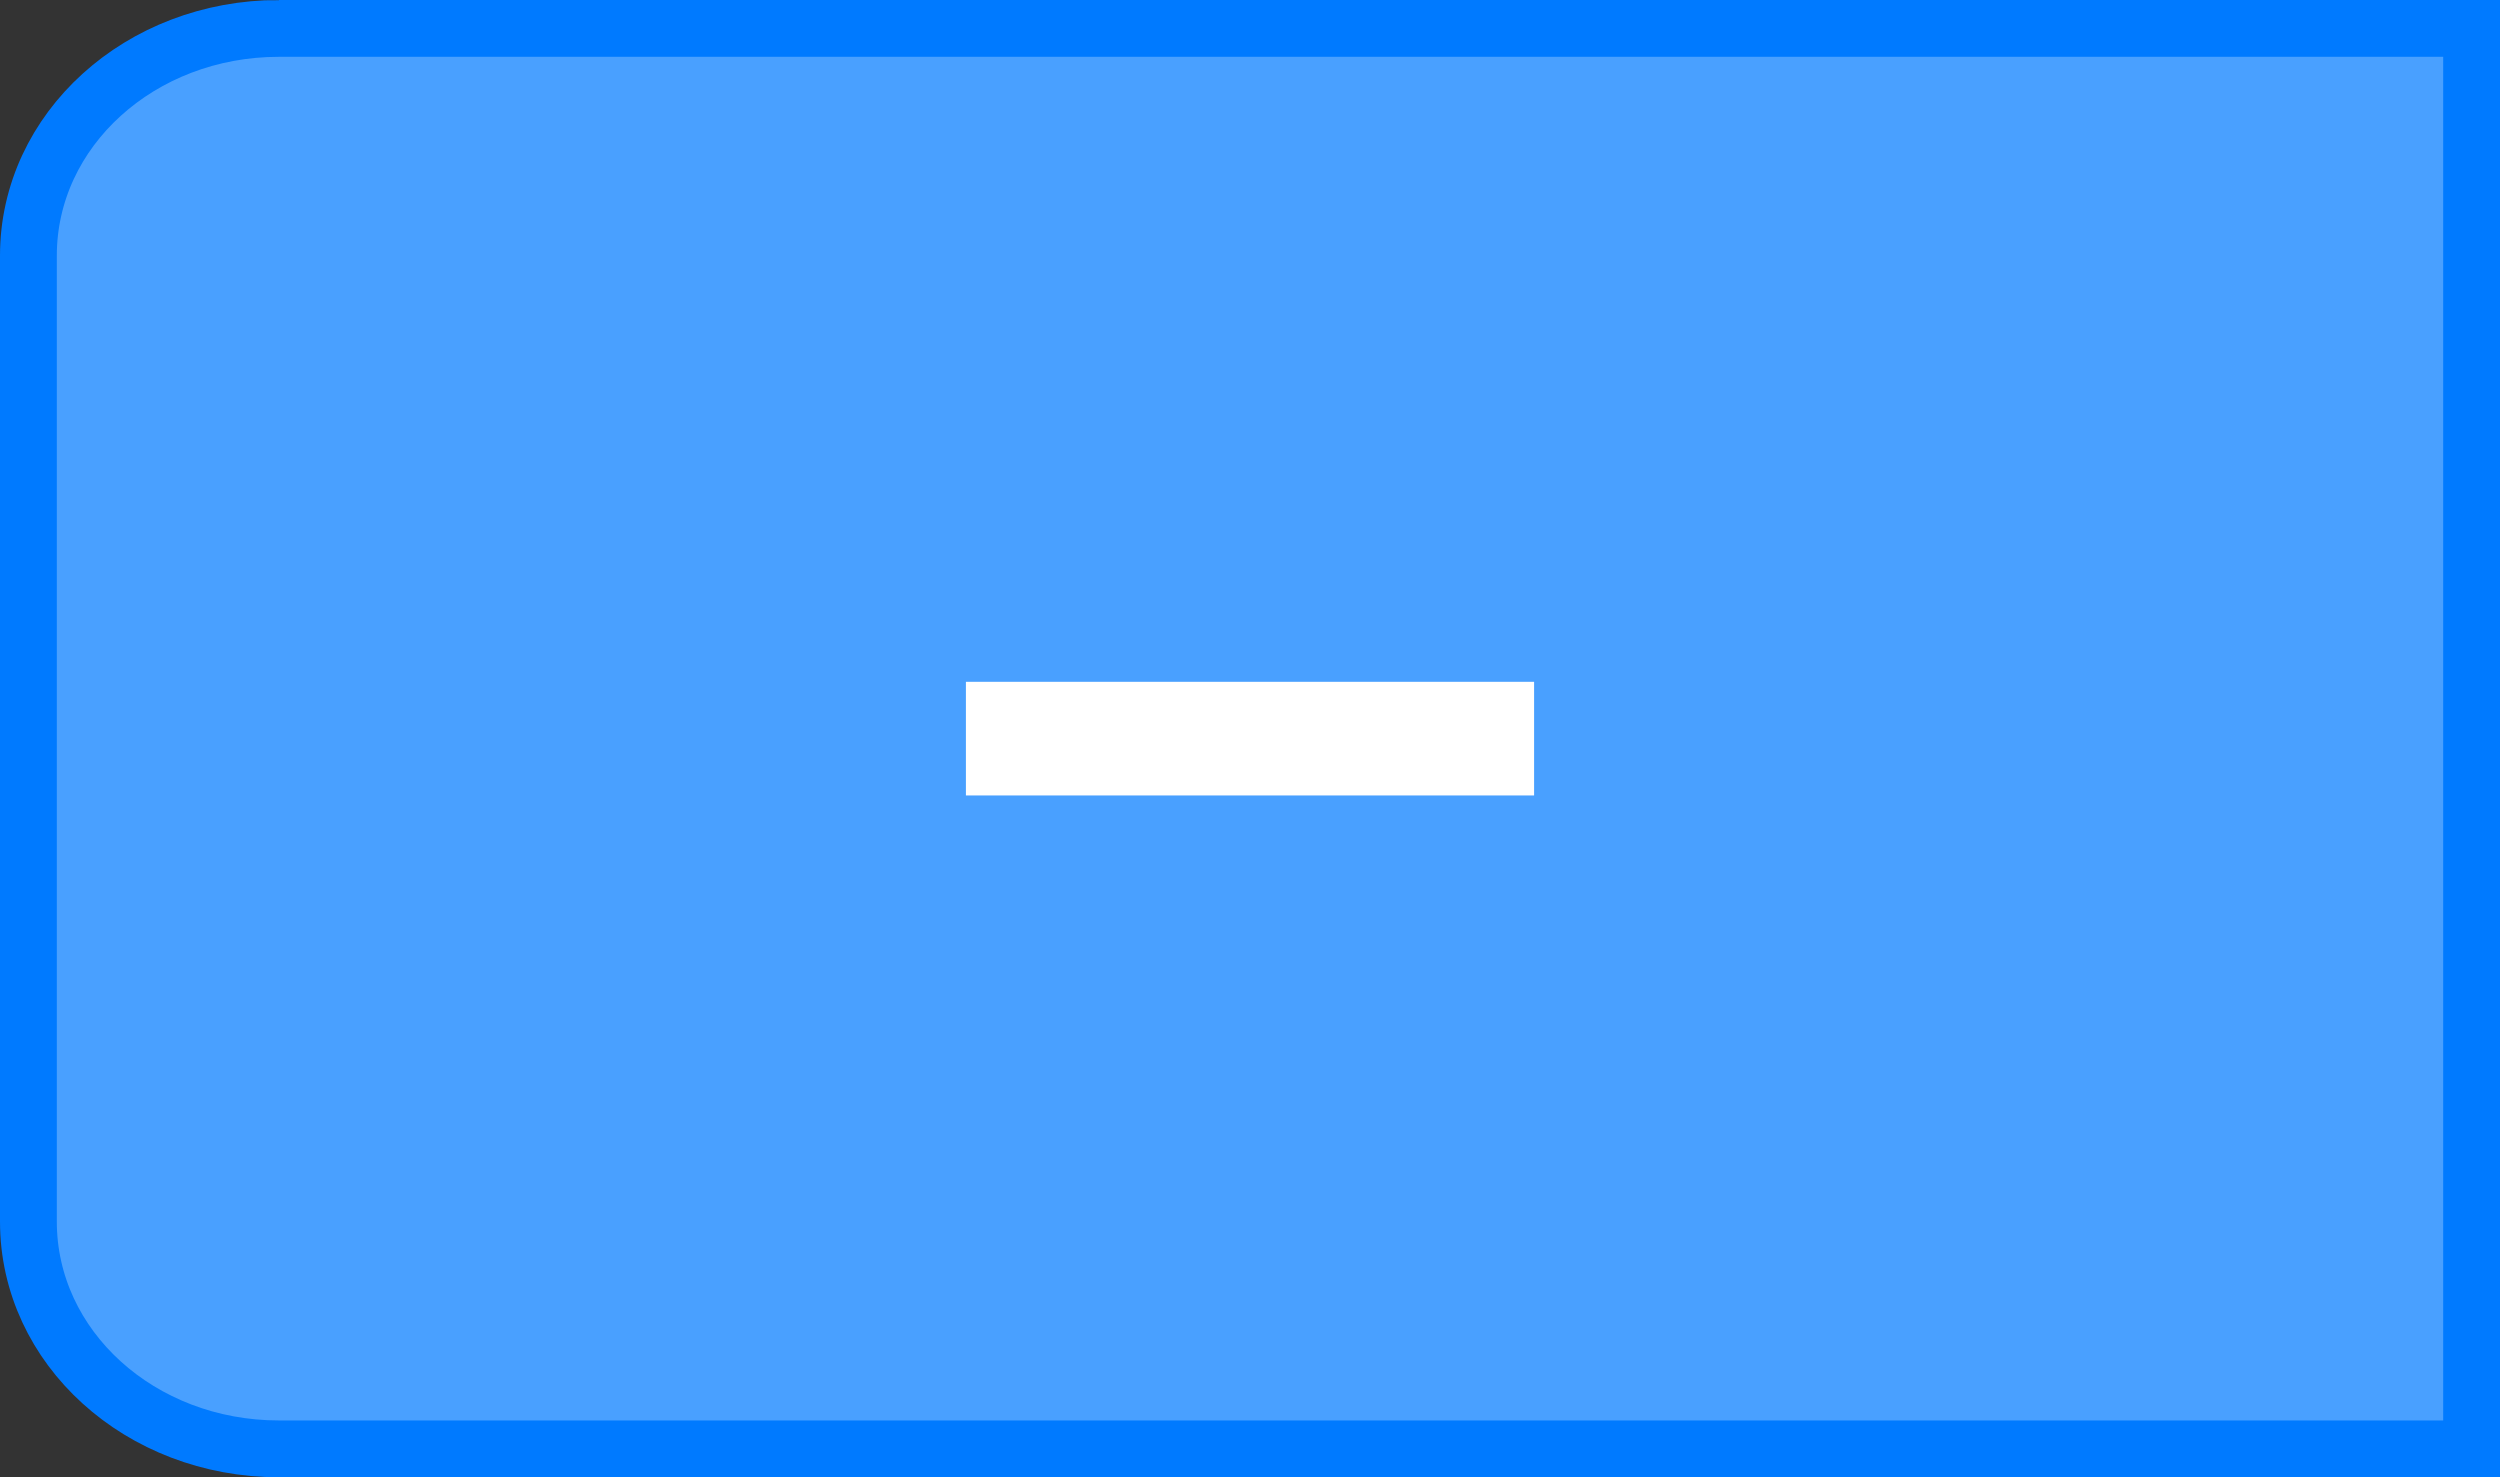 <svg version="1.1" viewBox="0 0 44 26" xmlns="http://www.w3.org/2000/svg">
 <rect x="0" y="0" width="44" height="26" fill="#333333" stroke="none"/>
 <path d="m4.91 0.5h38.59v25h-38.59c-2.443 0-4.41-1.784-4.41-4v-17c0-2.216 1.967-4 4.41-4z" fill="#49a0ff" stroke="#007aff" stroke-linecap="round"/>
 <rect x="17" y="12" width="10" height="2" fill="#fff"/>
</svg>
